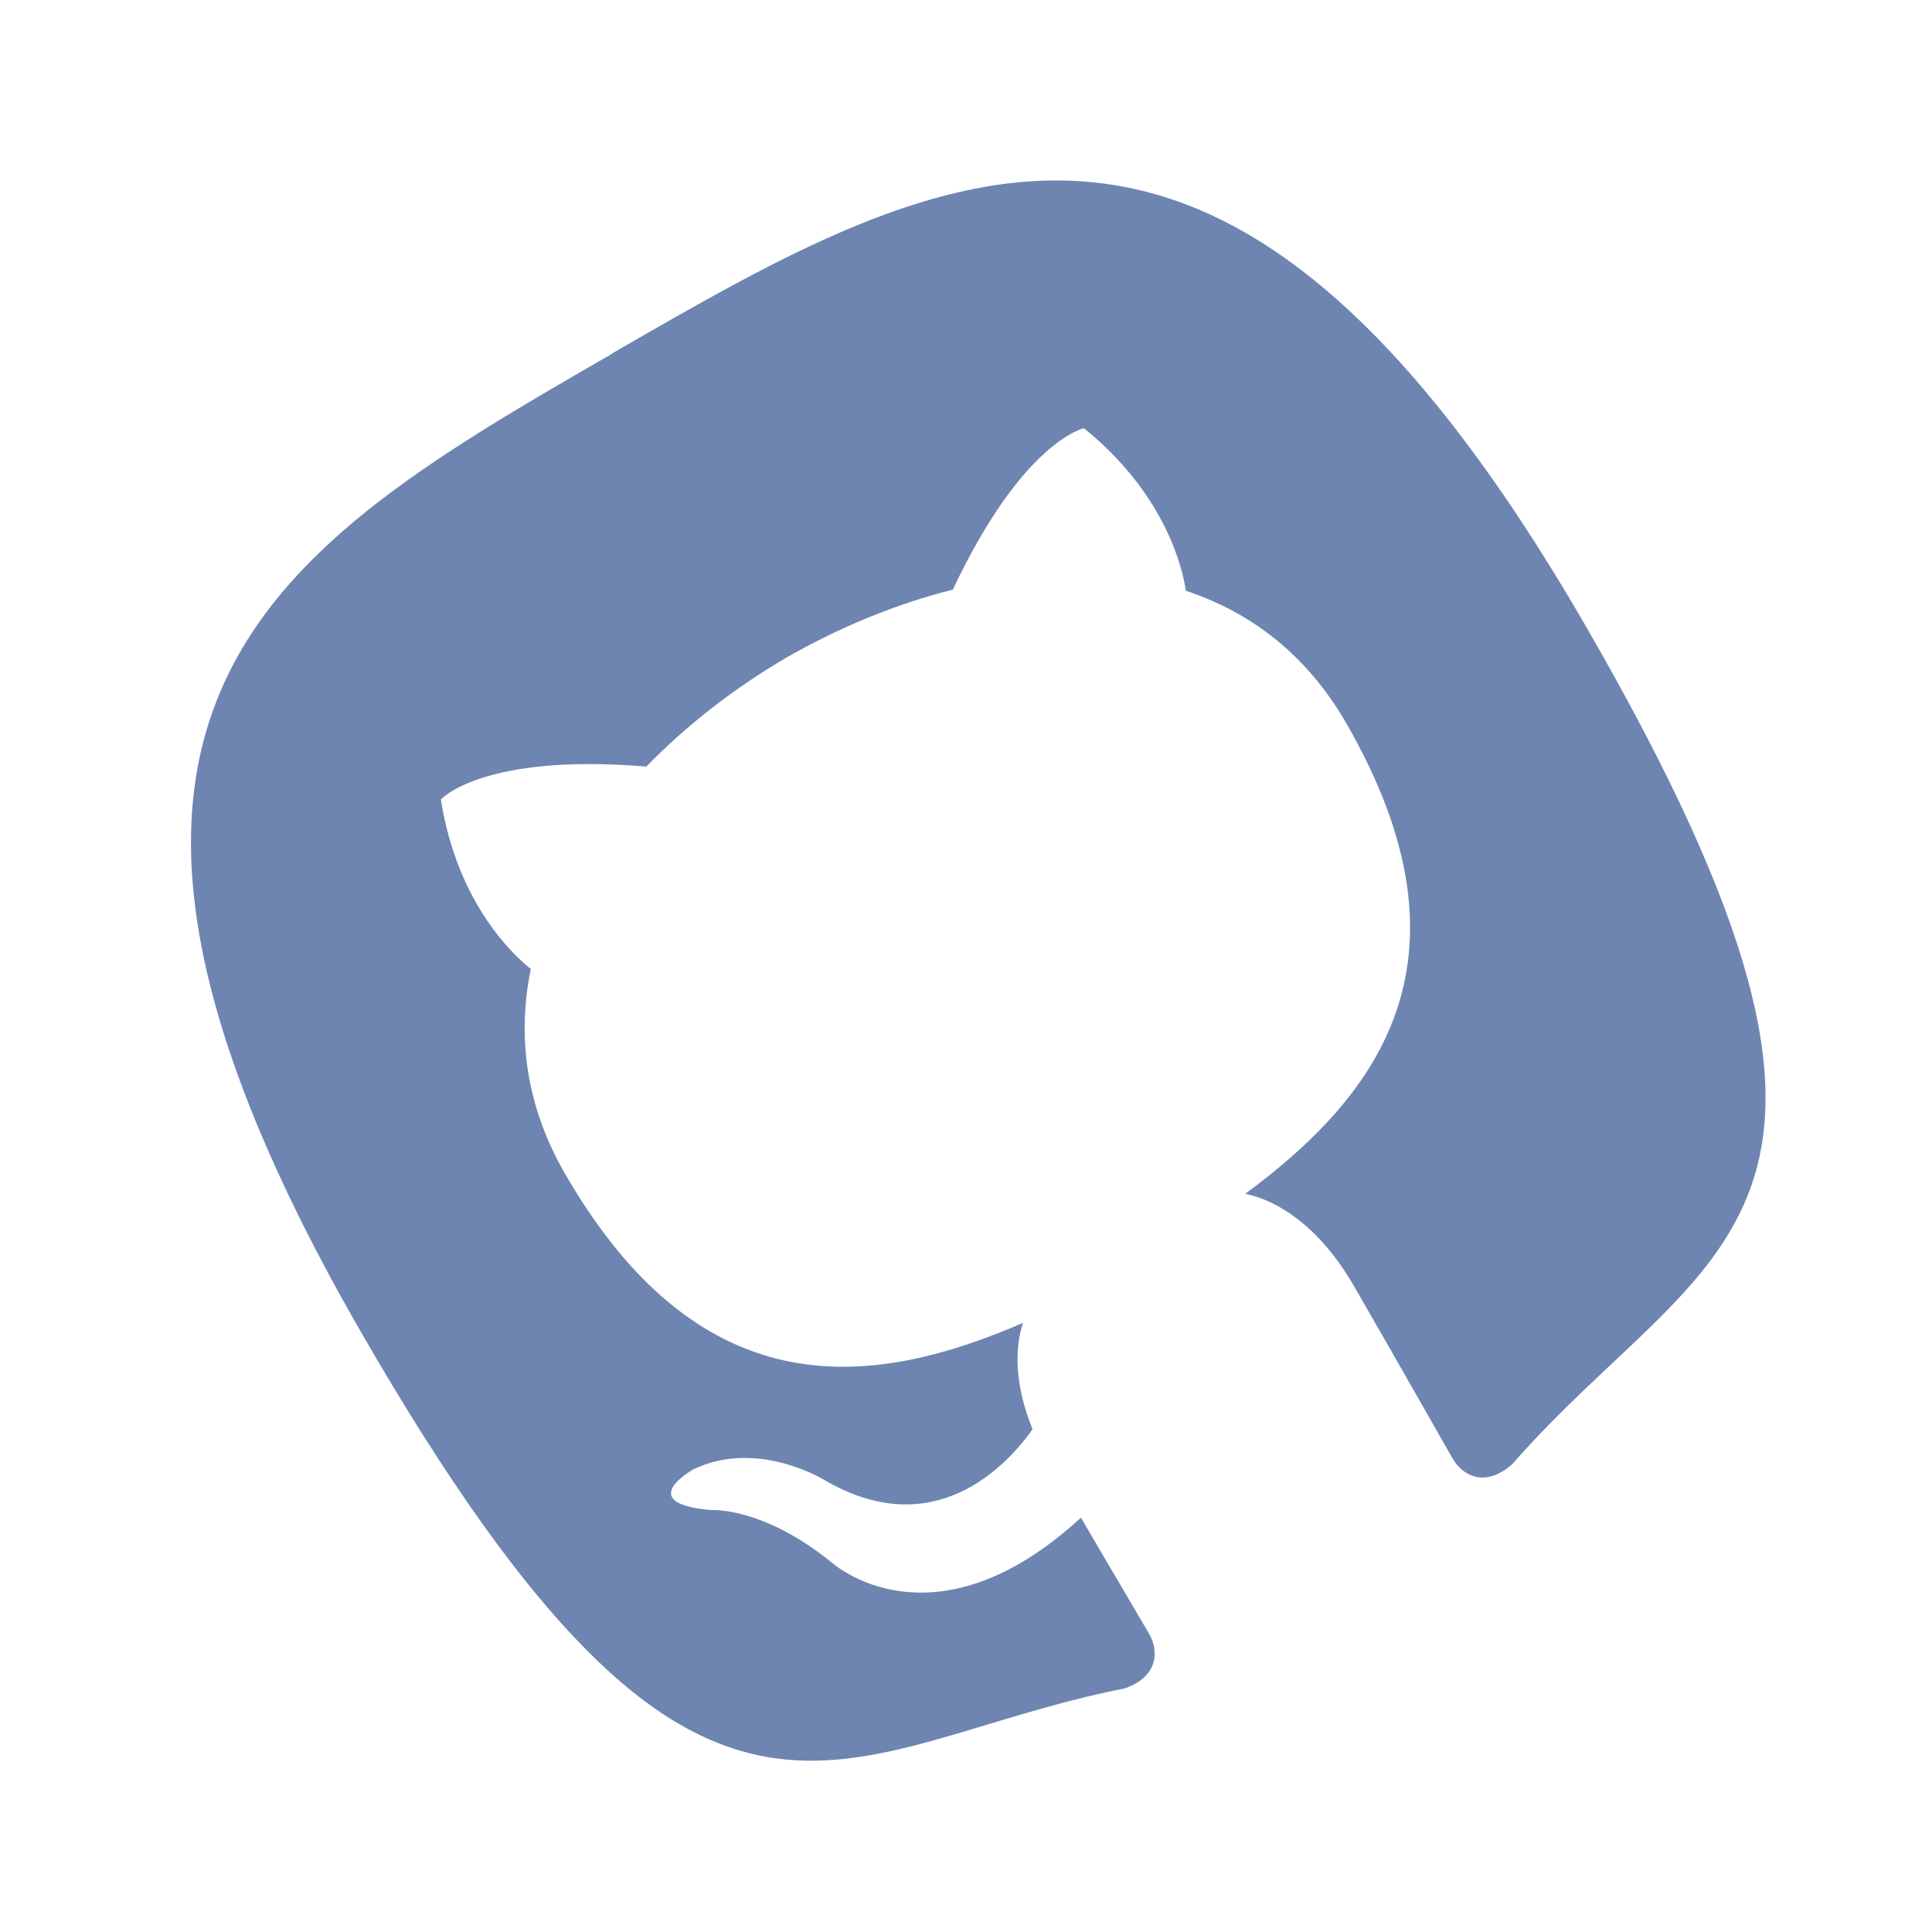 <svg className='i-find' width="41" height="41" viewBox="0 0 41 41" fill="none" xmlns="http://www.w3.org/2000/svg">
    <path fill-rule="evenodd" clip-rule="evenodd" d="M12.992 7.505C5.819 11.646 4.77556e-07 15 7.691 28.322C14.987 40.959 17.692 37.048 23.87 35.83C24.591 35.578 24.591 35.027 24.388 34.675C24.205 34.358 23.586 33.316 22.939 32.207C19.79 35.1 17.655 33.162 17.655 33.162C16.176 31.963 15.088 32.046 15.088 32.046C13.432 31.899 14.71 31.185 14.71 31.185C16.069 30.525 17.493 31.407 17.493 31.407C19.828 32.773 21.368 31.098 21.913 30.331C21.533 29.403 21.529 28.621 21.709 28.074C18.63 29.404 14.937 30.012 11.991 24.909C11.151 23.456 10.973 21.974 11.265 20.562C10.936 20.304 9.709 19.207 9.356 16.966C9.356 16.966 10.24 15.978 13.717 16.268C14.583 15.376 15.608 14.586 16.709 13.944C17.816 13.311 19.014 12.817 20.221 12.513C21.706 9.359 23.002 9.087 23.002 9.087C24.768 10.514 25.107 12.124 25.165 12.537C26.536 12.989 27.726 13.886 28.565 15.34C31.518 20.455 29.128 23.335 26.427 25.334C27.131 25.478 28.015 26.048 28.732 27.29C29.76 29.071 30.574 30.515 30.827 30.953C31.032 31.307 31.505 31.586 32.089 31.076C36.23 26.335 40.964 25.952 33.67 13.317C25.983 0.005 20.165 3.358 12.991 7.5L12.992 7.505Z" fill="#6E85B2"/>
</svg>